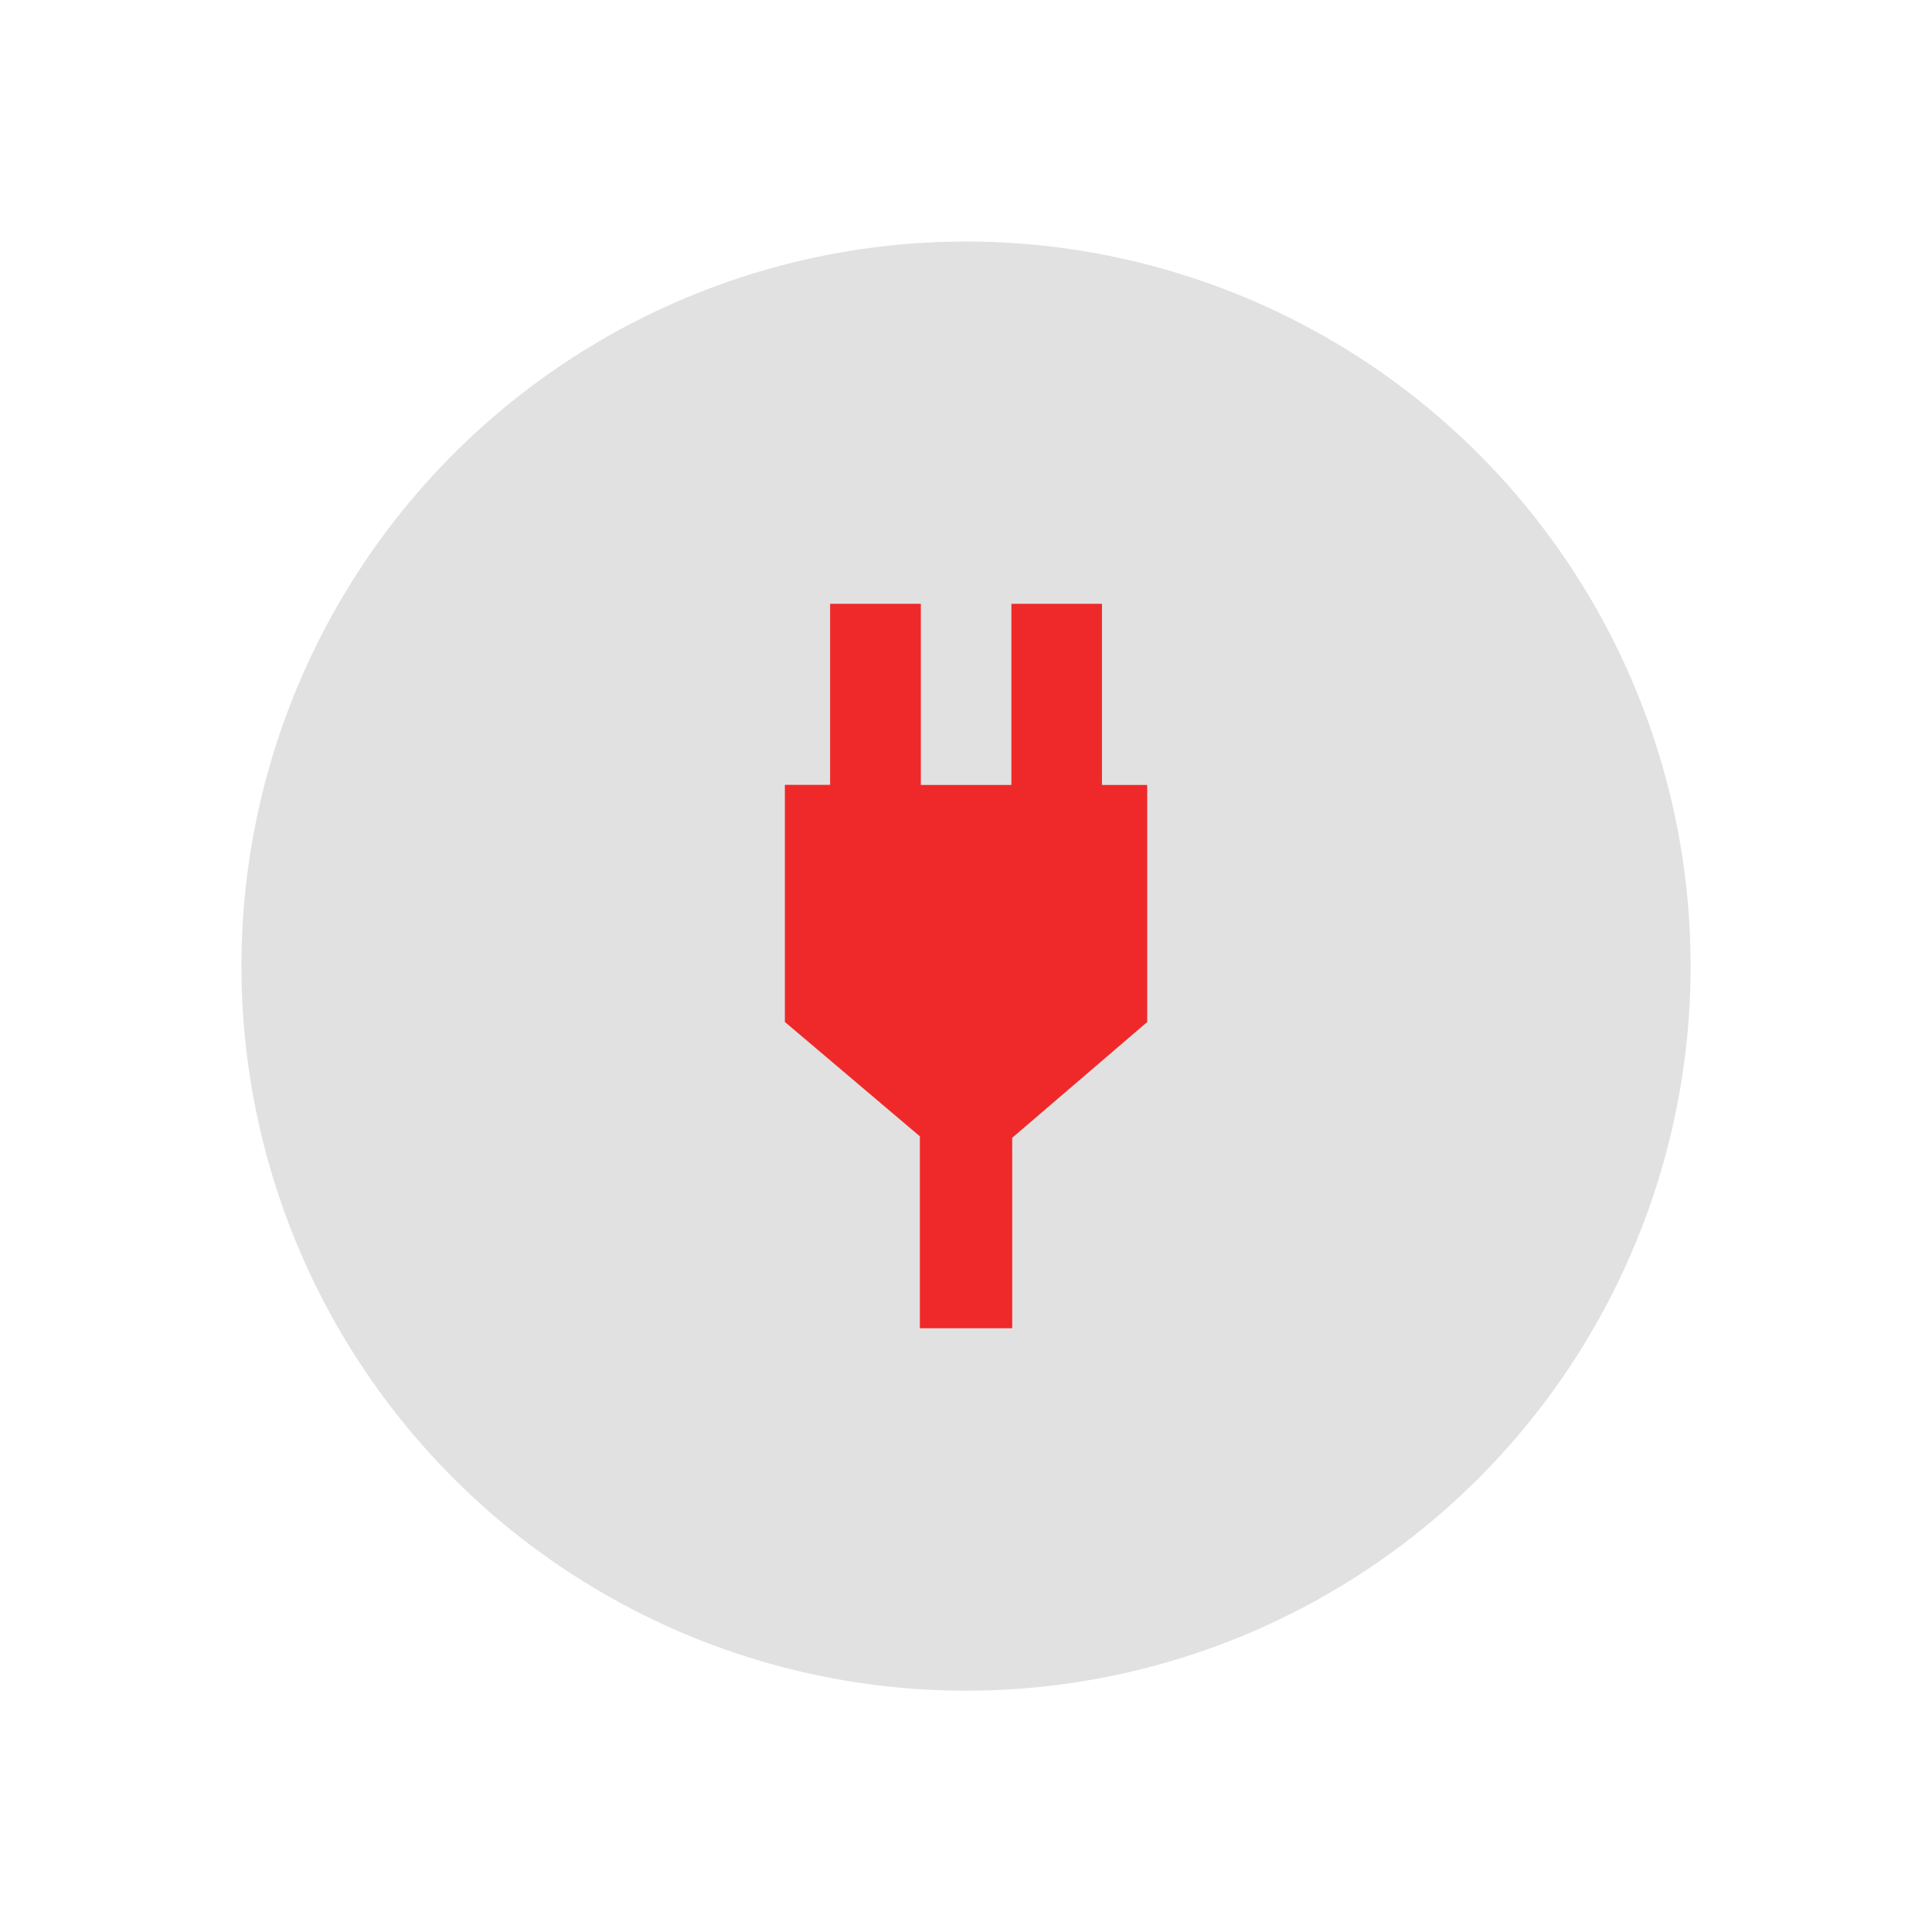 <?xml version="1.0" encoding="UTF-8" standalone="no"?>
<!-- Created with Inkscape (http://www.inkscape.org/) -->

<svg
   xmlns:dc="http://purl.org/dc/elements/1.1/"
   xmlns:cc="http://creativecommons.org/ns#"
   xmlns:rdf="http://www.w3.org/1999/02/22-rdf-syntax-ns#"
   xmlns:svg="http://www.w3.org/2000/svg"
   xmlns="http://www.w3.org/2000/svg"
   xmlns:sodipodi="http://sodipodi.sourceforge.net/DTD/sodipodi-0.dtd"
   xmlns:inkscape="http://www.inkscape.org/namespaces/inkscape"
   id="svg7384"
   height="24"
   width="24"
   version="1.1"
   inkscape:version="0.48.3.1 r9886"
   sodipodi:docname="battery-full-charging.svg">
  <defs
     id="defs12" />
  <sodipodi:namedview
     pagecolor="#ffffff"
     bordercolor="#666666"
     borderopacity="1"
     objecttolerance="10"
     gridtolerance="10"
     guidetolerance="10"
     inkscape:pageopacity="0"
     inkscape:pageshadow="2"
     inkscape:window-width="1375"
     inkscape:window-height="876"
     id="namedview10"
     showgrid="false"
     inkscape:zoom="41.277777"
     inkscape:cx="12"
     inkscape:cy="12"
     inkscape:window-x="1431"
     inkscape:window-y="24"
     inkscape:window-maximized="1"
     inkscape:current-layer="svg7384" />
  <title
     id="title9167">Gnome Symbolic Icon Theme</title>
  <path
     sodipodi:type="arc"
     style="opacity:0.45;fill:#bebebe;fill-opacity:1;stroke:none"
     id="path3230"
     sodipodi:cx="22.015171"
     sodipodi:cy="26.160952"
     sodipodi:rx="17.788258"
     sodipodi:ry="17.788258"
     d="m 39.803,26.161 a 17.788,17.788 0 1 1 -35.577,0 17.788,17.788 0 1 1 35.577,0 z"
     transform="matrix(0.506,0,0,0.506,0.861,-1.236)" />
  <path
     style="color:#000000;fill:#ef2929;fill-opacity:1;fill-rule:nonzero;stroke:none;stroke-width:1.5;marker:none;visibility:visible;display:inline;overflow:visible;enable-background:accumulate"
     d="m 10.312,7.5 0,2.25 -0.562,0 0,2.945 1.677,1.421 0,2.384 1.147,0 0,-2.366 1.677,-1.438 0,-2.945 -0.562,0 0,-2.25 -1.125,0 0,2.25 -1.125,0 0,-2.25 -1.125,0 z"
     id="rect909"
     inkscape:connector-curvature="0" />
</svg>
